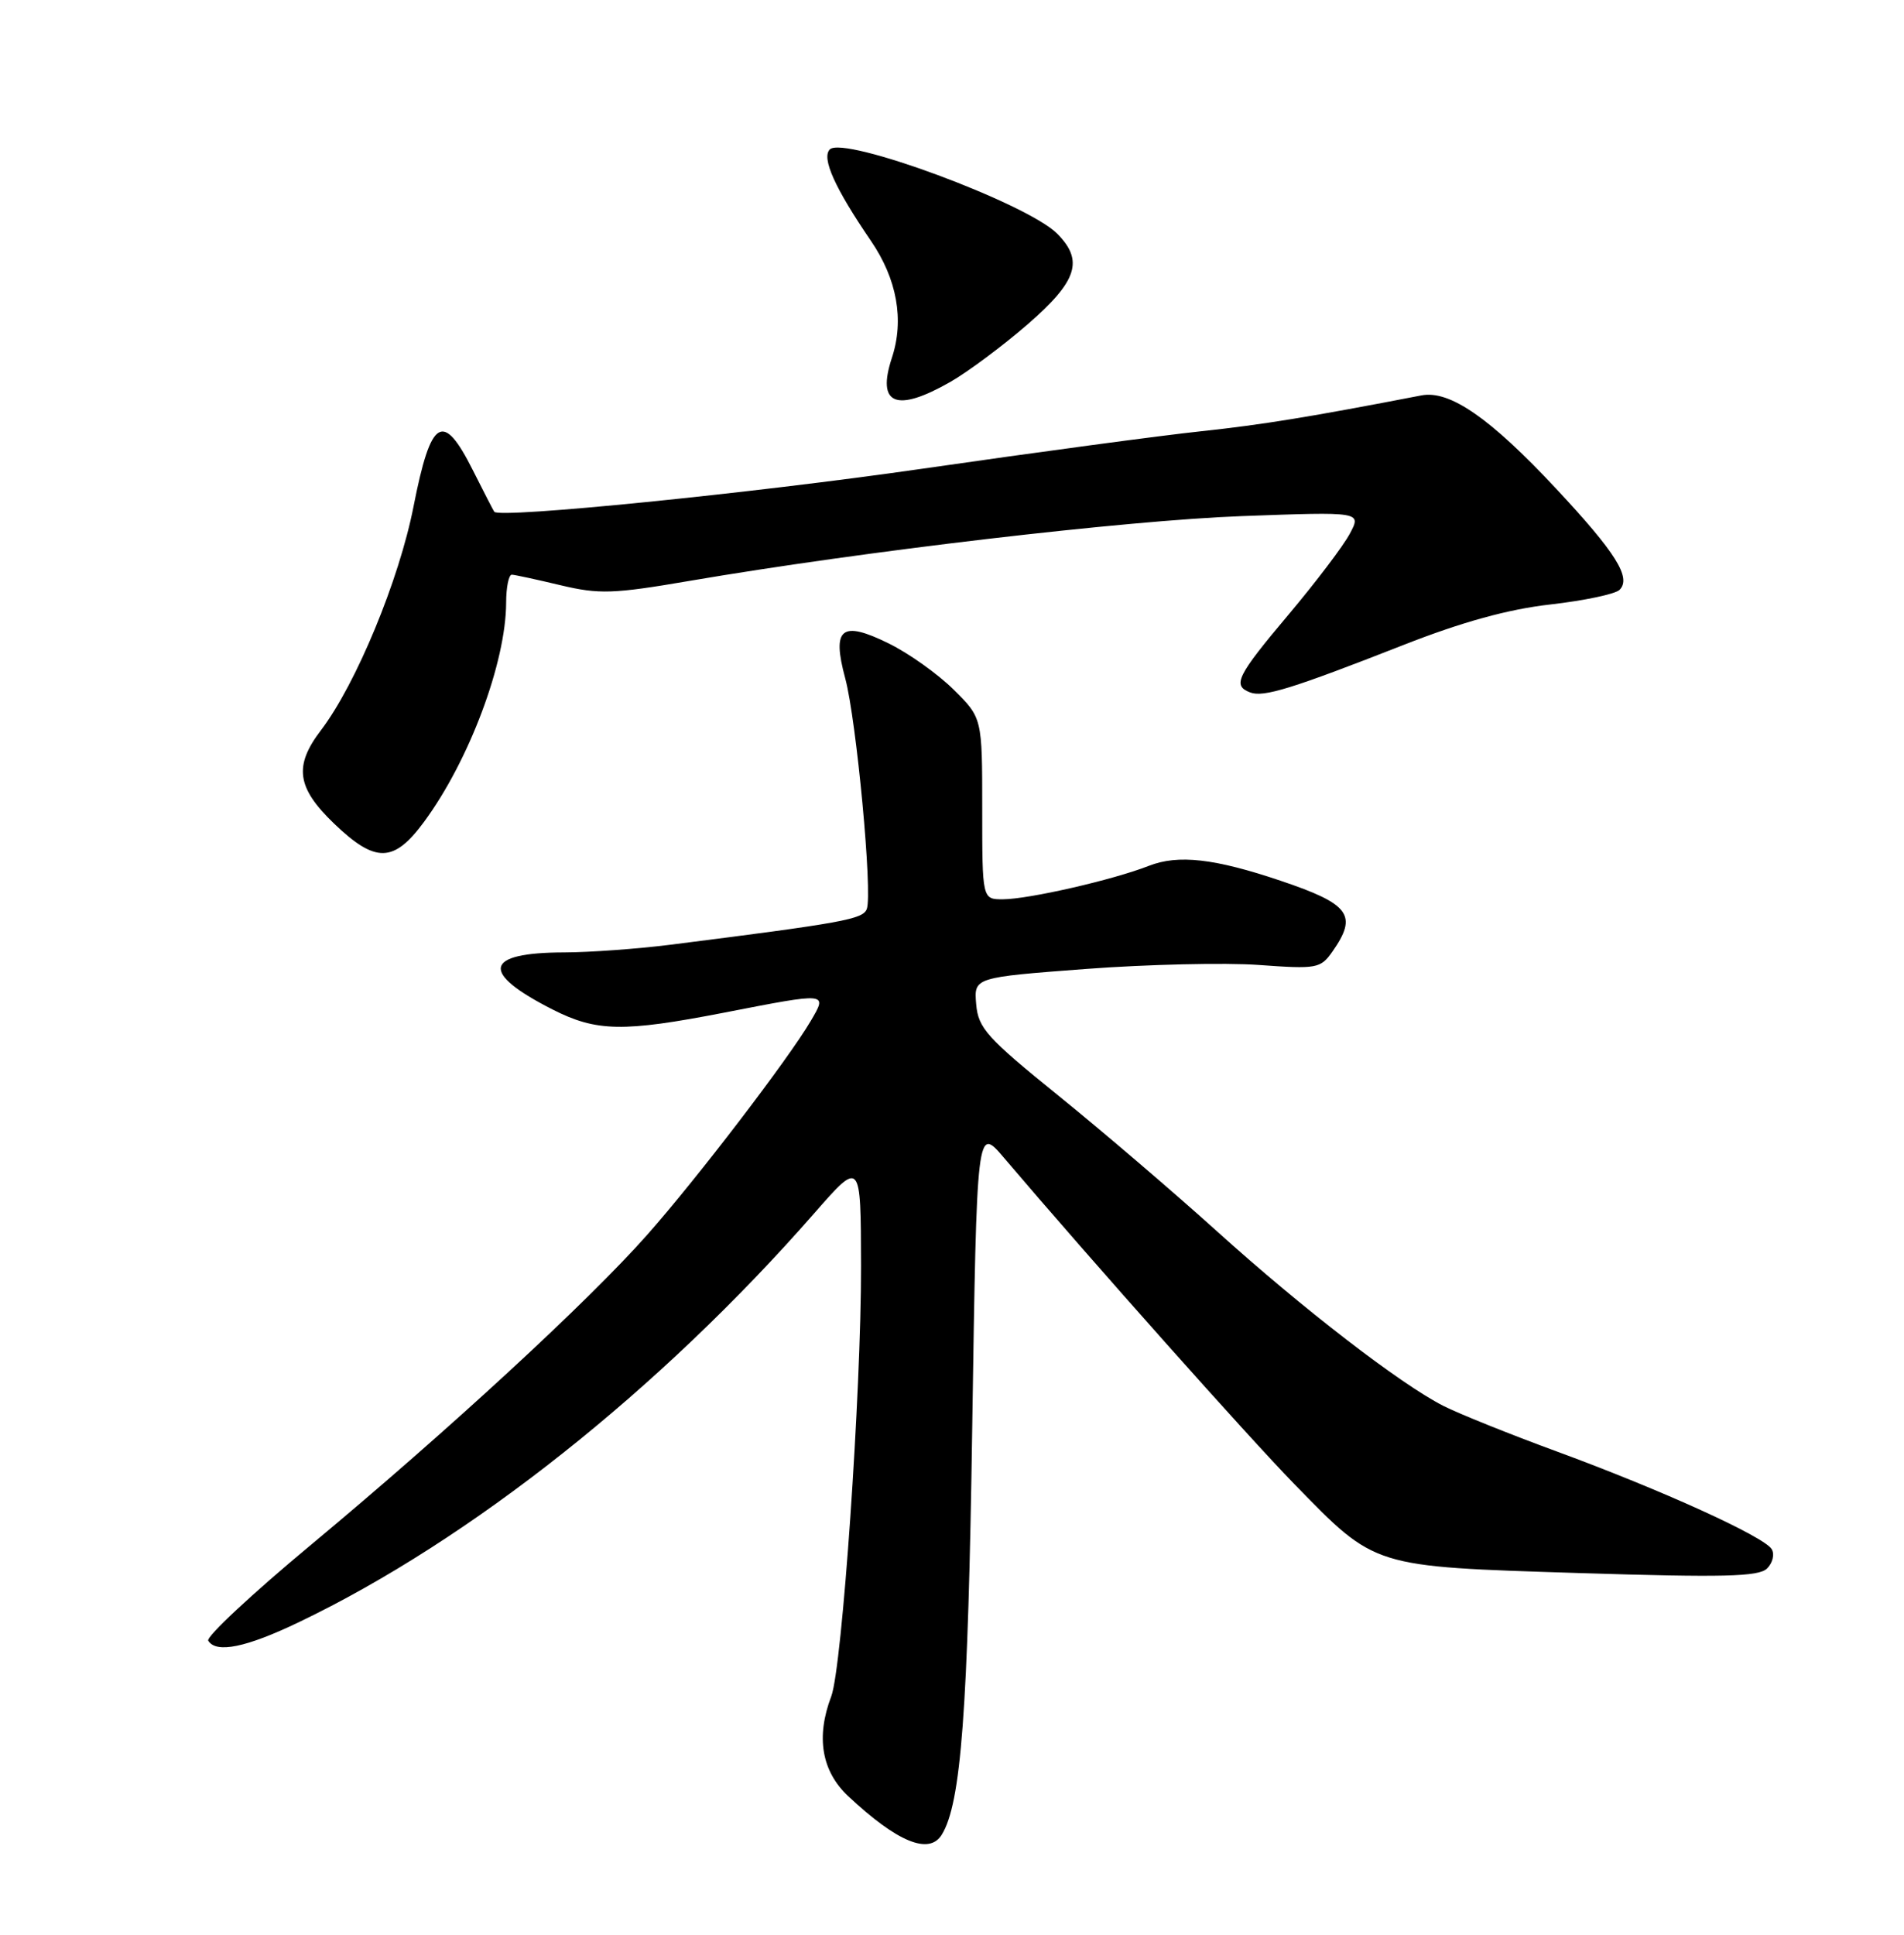 <?xml version="1.0" encoding="UTF-8" standalone="no"?>
<!DOCTYPE svg PUBLIC "-//W3C//DTD SVG 1.1//EN" "http://www.w3.org/Graphics/SVG/1.1/DTD/svg11.dtd" >
<svg xmlns="http://www.w3.org/2000/svg" xmlns:xlink="http://www.w3.org/1999/xlink" version="1.1" viewBox="0 0 252 256">
 <g >
 <path fill="currentColor"
d=" M 124.64 242.77 C 127.21 238.62 128.12 226.44 128.68 188.73 C 129.28 148.96 129.28 148.96 132.89 153.21 C 144.66 167.04 165.15 190.05 171.31 196.37 C 182.14 207.47 181.50 207.27 209.00 208.14 C 228.11 208.74 232.76 208.63 233.87 207.54 C 234.62 206.80 234.90 205.64 234.48 204.97 C 233.45 203.30 219.91 197.15 206.09 192.07 C 199.82 189.77 193.04 187.04 191.03 186.02 C 185.29 183.09 172.45 173.19 161.07 162.92 C 155.33 157.74 145.88 149.66 140.07 144.96 C 130.62 137.32 129.47 136.04 129.20 132.87 C 128.90 129.33 128.90 129.33 143.70 128.21 C 151.84 127.60 162.15 127.36 166.60 127.68 C 174.30 128.24 174.78 128.15 176.35 125.91 C 179.73 121.09 178.67 119.63 169.50 116.54 C 160.75 113.59 155.94 113.04 152.04 114.57 C 147.33 116.42 136.19 118.97 132.75 118.99 C 130.00 119.00 130.00 119.00 130.00 107.00 C 130.00 95.00 130.00 95.00 126.22 91.25 C 124.14 89.19 120.28 86.44 117.63 85.14 C 111.36 82.05 110.07 83.09 111.87 89.76 C 113.36 95.32 115.51 118.23 114.72 120.28 C 114.20 121.64 111.61 122.11 88.68 125.01 C 84.38 125.55 78.08 126.01 74.68 126.02 C 64.03 126.04 63.49 128.68 73.15 133.58 C 78.95 136.52 82.47 136.58 95.79 134.00 C 109.66 131.30 109.53 131.29 107.31 135.08 C 104.36 140.11 92.22 155.98 85.63 163.42 C 77.80 172.26 59.31 189.30 41.19 204.38 C 33.38 210.87 27.25 216.59 27.56 217.09 C 28.61 218.80 32.56 218.00 39.58 214.63 C 62.27 203.76 87.39 183.83 107.80 160.50 C 113.93 153.50 113.93 153.50 113.96 167.50 C 113.99 184.11 111.46 220.65 110.02 224.45 C 107.97 229.83 108.74 234.36 112.25 237.65 C 118.73 243.73 122.97 245.48 124.64 242.77 Z  M 56.12 108.75 C 62.10 100.64 66.96 87.66 66.99 79.75 C 66.99 77.69 67.34 76.02 67.75 76.04 C 68.16 76.06 71.07 76.69 74.21 77.44 C 79.30 78.65 81.16 78.59 91.21 76.87 C 114.26 72.93 148.98 68.86 164.35 68.29 C 180.20 67.71 180.20 67.71 178.66 70.60 C 177.82 72.20 174.17 77.01 170.56 81.30 C 163.68 89.47 163.07 90.71 165.46 91.62 C 167.22 92.30 170.99 91.13 185.78 85.33 C 193.53 82.29 199.62 80.61 205.21 79.98 C 209.69 79.47 213.80 78.60 214.35 78.05 C 215.95 76.45 213.89 73.15 205.92 64.62 C 197.21 55.30 191.86 51.59 188.12 52.32 C 173.43 55.16 167.12 56.19 159.00 57.06 C 153.78 57.61 137.12 59.85 122.00 62.03 C 99.45 65.28 66.17 68.62 65.42 67.72 C 65.32 67.60 64.04 65.11 62.57 62.19 C 58.62 54.33 57.04 55.30 54.74 66.98 C 52.83 76.74 47.12 90.53 42.48 96.62 C 38.87 101.35 39.27 104.22 44.20 108.96 C 49.69 114.23 52.11 114.19 56.12 108.75 Z  M 125.79 50.53 C 128.14 49.18 132.75 45.74 136.04 42.89 C 142.60 37.18 143.47 34.47 139.90 30.90 C 135.89 26.89 111.67 17.93 109.83 19.77 C 108.70 20.90 110.50 24.89 115.25 31.84 C 118.73 36.92 119.70 42.34 118.04 47.36 C 116.00 53.56 118.61 54.63 125.79 50.53 Z "/>
</g>
</svg>
